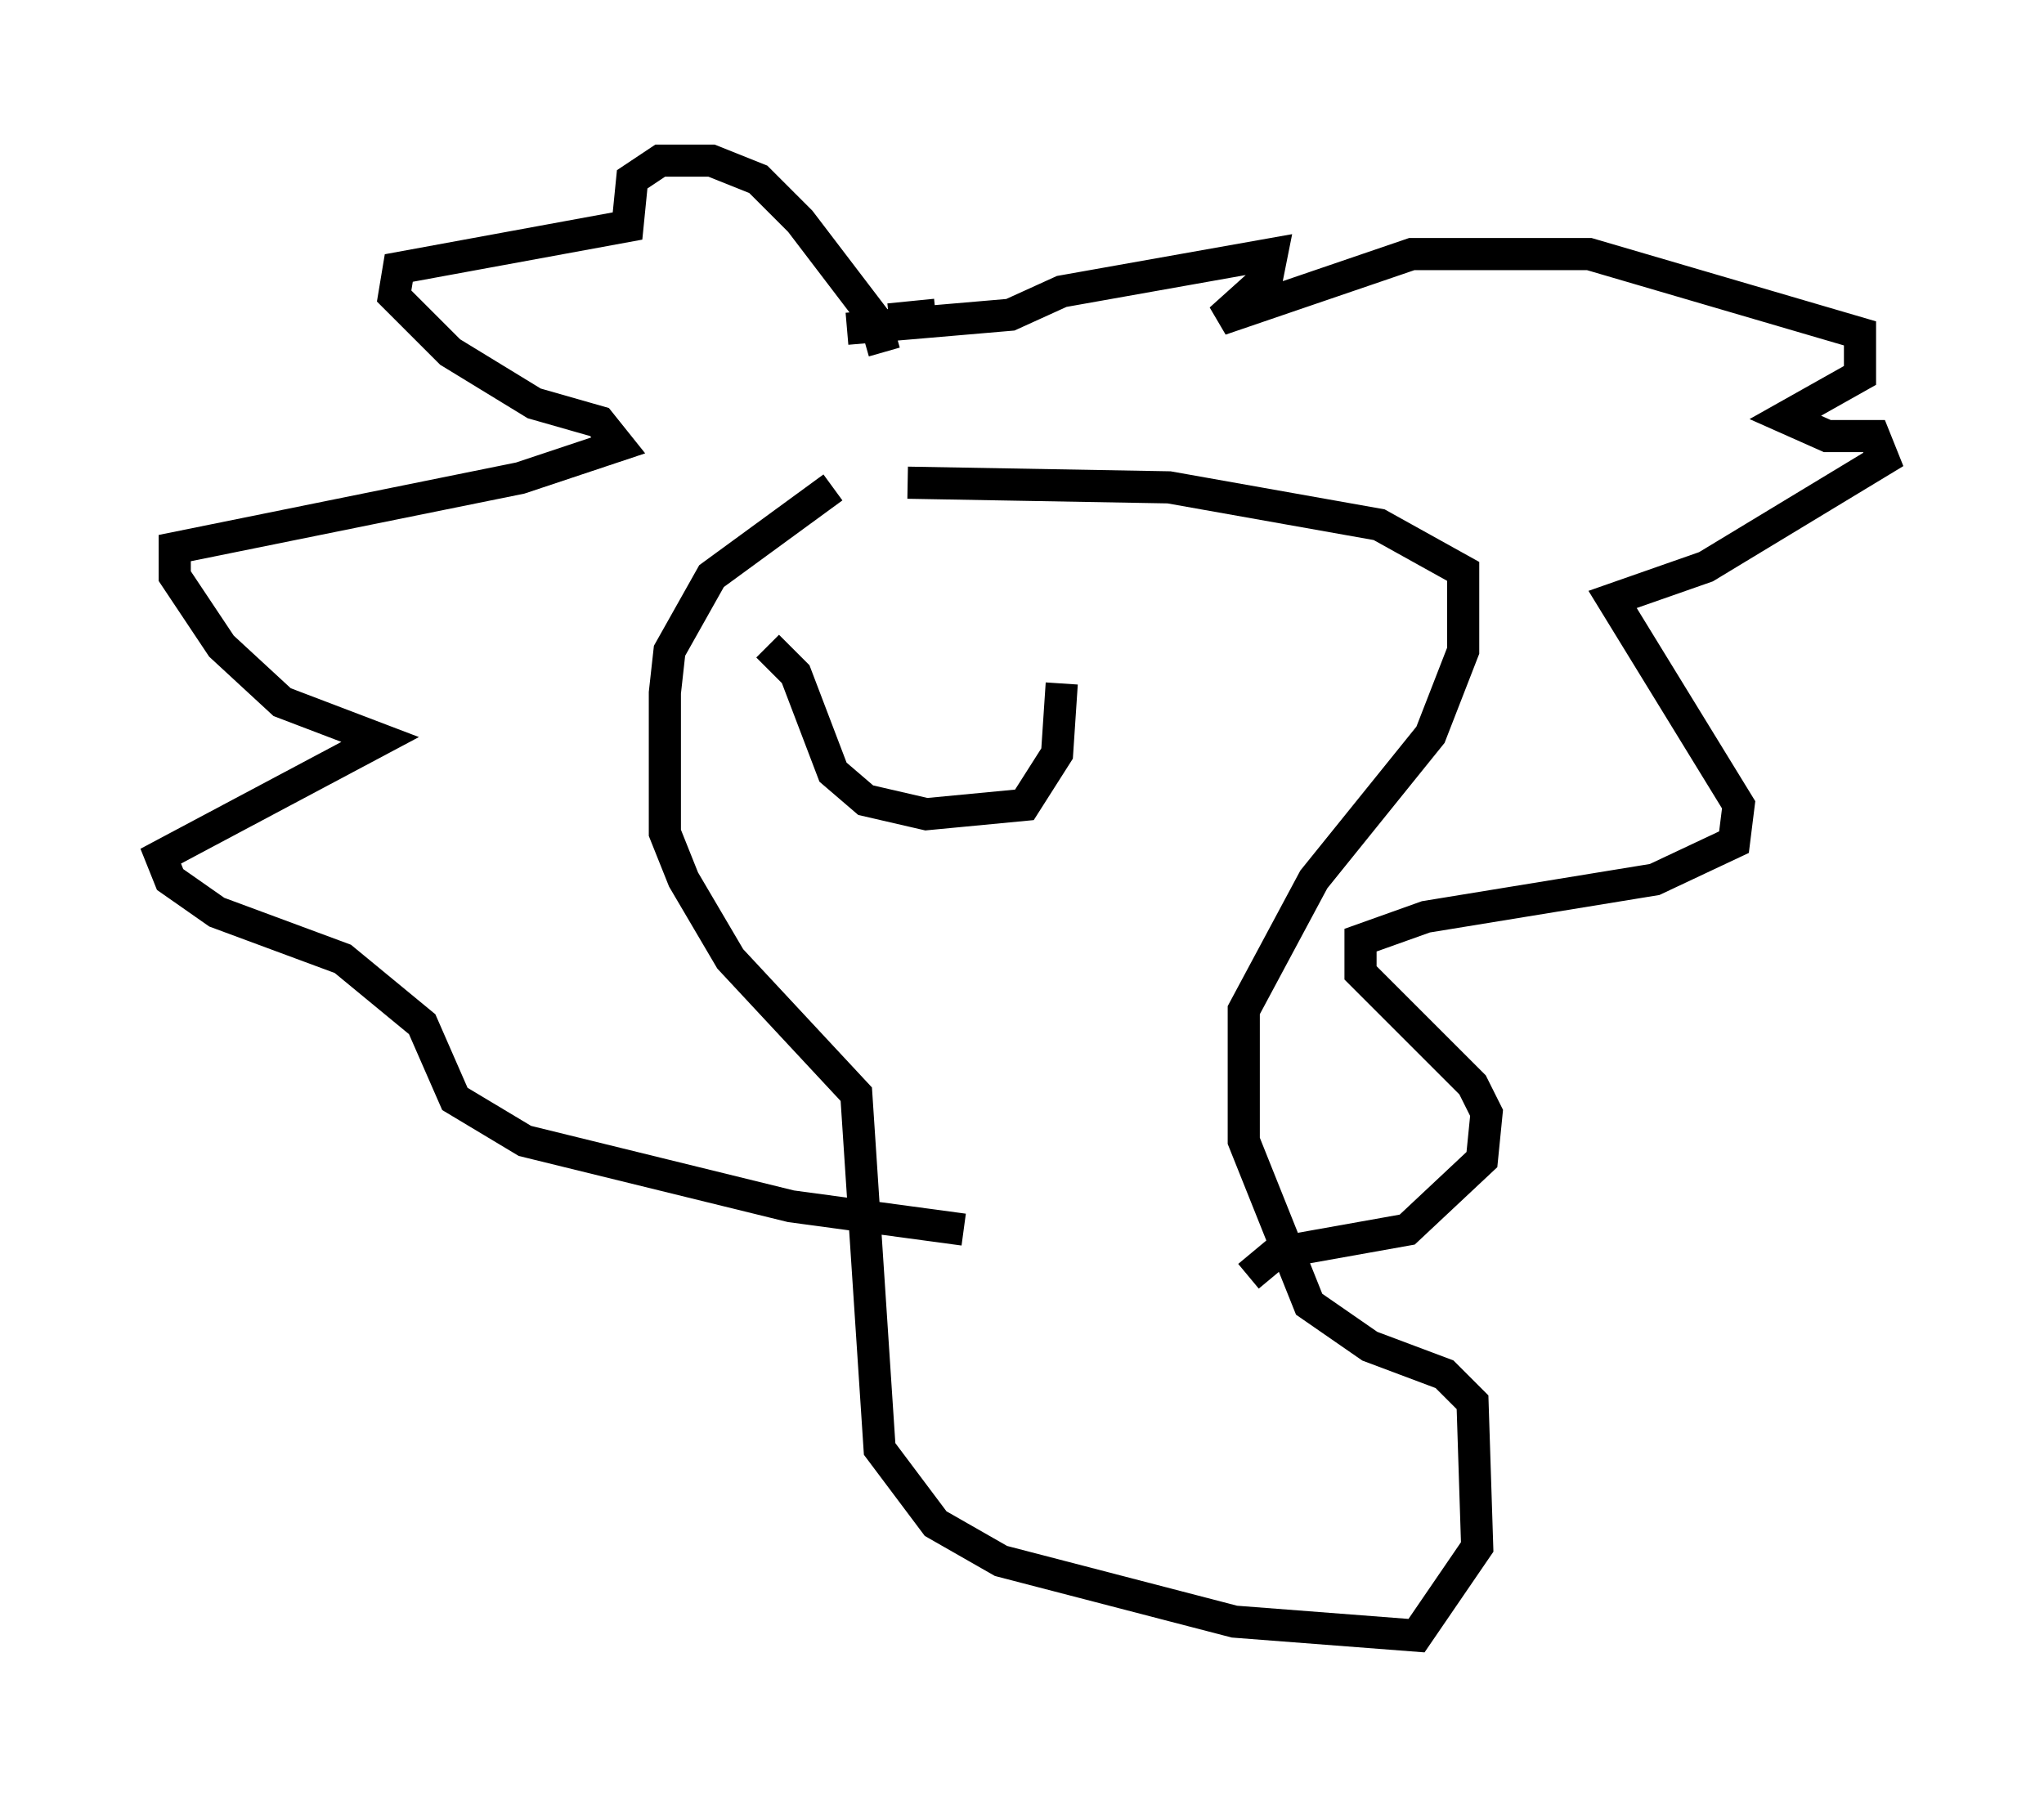 <?xml version="1.0" encoding="utf-8" ?>
<svg baseProfile="full" height="55.899" version="1.1" width="63.598" xmlns="http://www.w3.org/2000/svg" xmlns:ev="http://www.w3.org/2001/xml-events" xmlns:xlink="http://www.w3.org/1999/xlink"><defs /><rect fill="white" height="55.899" width="63.598" x="0" y="0" /><path d="M27.369, 15.313 m-1.453, -0.145 l-3.777, 2.76 -1.307, 2.324 l-0.145, 1.307 0.0, 4.358 l0.581, 1.453 1.453, 2.469 l3.922, 4.212 0.726, 11.039 l1.743, 2.324 2.034, 1.162 l7.263, 1.888 5.665, 0.436 l1.888, -2.76 -0.145, -4.503 l-0.872, -0.872 -2.324, -0.872 l-1.888, -1.307 -2.034, -5.084 l0.0, -4.067 2.179, -4.067 l3.631, -4.503 1.017, -2.615 l0.0, -2.469 -2.615, -1.453 l-6.536, -1.162 -8.134, -0.145 m-0.726, -4.067 l-0.291, -1.017 -2.324, -3.05 l-1.307, -1.307 -1.453, -0.581 l-1.598, 0.0 -0.872, 0.581 l-0.145, 1.453 -7.117, 1.307 l-0.145, 0.872 1.743, 1.743 l2.615, 1.598 2.034, 0.581 l0.581, 0.726 -3.05, 1.017 l-10.749, 2.179 0.0, 0.872 l1.453, 2.179 1.888, 1.743 l3.05, 1.162 -6.827, 3.631 l0.291, 0.726 1.453, 1.017 l3.922, 1.453 2.469, 2.034 l1.017, 2.324 2.179, 1.307 l8.279, 2.034 5.374, 0.726 m-0.872, -28.469 l-1.453, 0.145 m-1.307, 0.291 l5.084, -0.436 1.598, -0.726 l6.536, -1.162 -0.145, 0.726 l-1.453, 1.307 5.955, -2.034 l5.52, 0.0 8.425, 2.469 l0.0, 1.307 -2.324, 1.307 l1.307, 0.581 1.453, 0.0 l0.291, 0.726 -5.52, 3.341 l-2.905, 1.017 3.922, 6.391 l-0.145, 1.162 -2.469, 1.162 l-7.117, 1.162 -2.034, 0.726 l0.0, 1.017 3.486, 3.486 l0.436, 0.872 -0.145, 1.453 l-2.324, 2.179 -4.067, 0.726 l-0.872, 0.726 m-14.961, -19.609 l0.872, 0.872 1.162, 3.05 l1.017, 0.872 1.888, 0.436 l3.05, -0.291 1.017, -1.598 l0.145, -2.179 " fill="none" stroke="black" stroke-width="1" /></svg>
